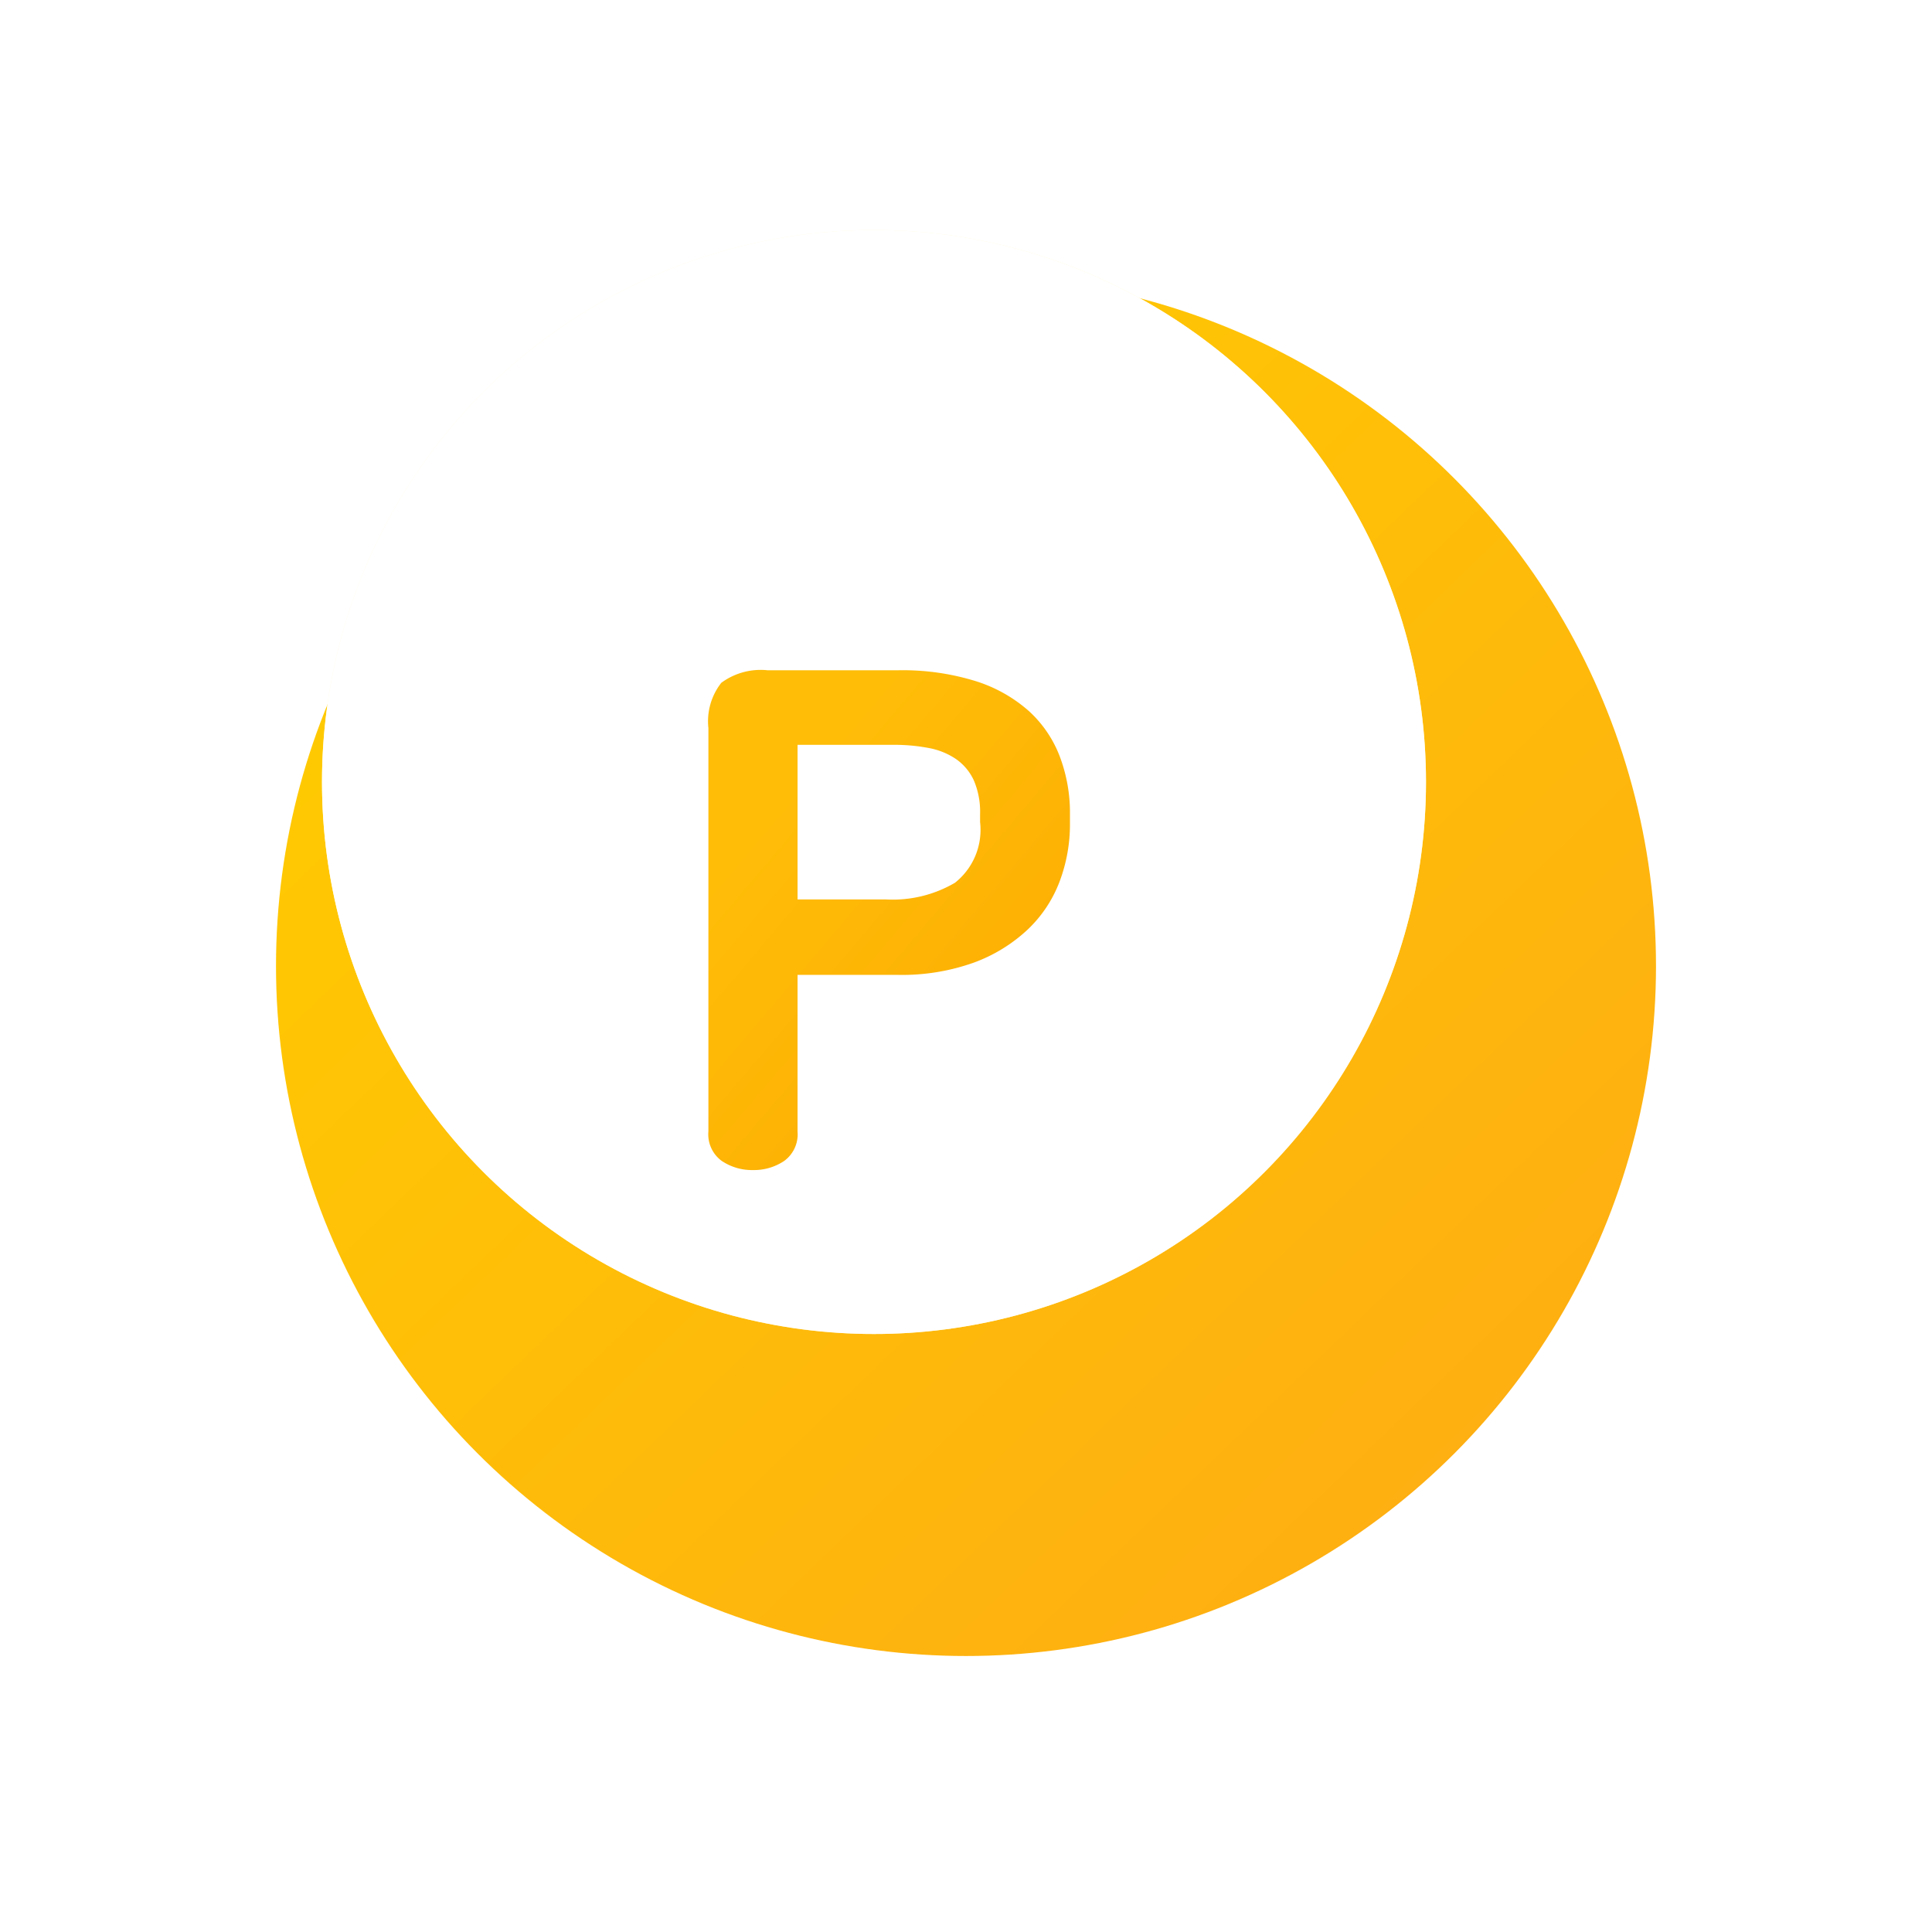<svg xmlns="http://www.w3.org/2000/svg" xmlns:xlink="http://www.w3.org/1999/xlink" width="42" height="42" viewBox="0 0 42 42">
  <defs>
    <linearGradient id="linear-gradient" x1="0.099" y1="0.125" x2="0.835" y2="0.89" gradientUnits="objectBoundingBox">
      <stop offset="0" stop-color="#fc0"/>
      <stop offset="1" stop-color="#feaf11"/>
    </linearGradient>
    <filter id="타원_709" x="0" y="0" width="42" height="42" filterUnits="userSpaceOnUse">
      <feOffset dx="2" dy="4" input="SourceAlpha"/>
      <feGaussianBlur stdDeviation="2" result="blur"/>
      <feFlood flood-opacity="0.161"/>
      <feComposite operator="in" in2="blur"/>
      <feComposite in="SourceGraphic"/>
    </filter>
    <linearGradient id="linear-gradient-2" x1="0.13" y1="0.173" x2="0.835" y2="0.89" gradientUnits="objectBoundingBox">
      <stop offset="0" stop-color="#fffbde"/>
      <stop offset="1" stop-color="#ffed95"/>
    </linearGradient>
    <filter id="타원_710">
      <feOffset input="SourceAlpha"/>
      <feGaussianBlur stdDeviation="1" result="blur-2"/>
      <feFlood flood-color="#7e5d00" flood-opacity="0.4" result="color"/>
      <feComposite operator="out" in="SourceGraphic" in2="blur-2"/>
      <feComposite operator="in" in="color"/>
      <feComposite operator="in" in2="SourceGraphic"/>
    </filter>
    <linearGradient id="linear-gradient-3" x1="0.5" x2="1.283" y2="0.92" gradientUnits="objectBoundingBox">
      <stop offset="0" stop-color="#ffbd08"/>
      <stop offset="1" stop-color="#fba700"/>
    </linearGradient>
    <filter id="패스_38127" x="6.4" y="5.57" width="25.859" height="28.857" filterUnits="userSpaceOnUse">
      <feOffset dy="3" input="SourceAlpha"/>
      <feGaussianBlur stdDeviation="3" result="blur-3"/>
      <feFlood flood-color="#847f00" flood-opacity="0.161"/>
      <feComposite operator="in" in2="blur-3"/>
      <feComposite in="SourceGraphic"/>
    </filter>
  </defs>
  <g id="그룹_112304" data-name="그룹 112304" transform="translate(5137 18603)">
    <rect id="사각형_20521" data-name="사각형 20521" width="32" height="32" transform="translate(-5134 -18602)" fill="none"/>
    <g id="그룹_112168" data-name="그룹 112168" transform="translate(-5346 -19277)">
      <g transform="matrix(1, 0, 0, 1, 209, 674)" filter="url(#타원_709)">
        <circle id="타원_709-2" data-name="타원 709" cx="15" cy="15" r="15" transform="translate(4 2)" fill="url(#linear-gradient)"/>
      </g>
      <g data-type="innerShadowGroup">
        <circle id="타원_710-2" data-name="타원 710" cx="12" cy="12" r="12" transform="translate(216 679)" fill="url(#linear-gradient-2)"/>
        <g transform="matrix(1, 0, 0, 1, 209, 674)" filter="url(#타원_710)">
          <circle id="타원_710-3" data-name="타원 710" cx="12" cy="12" r="12" transform="translate(7 5)" fill="#fff"/>
        </g>
      </g>
      <g id="그룹_112174" data-name="그룹 112174" transform="translate(224.2 685.571)">
        <g id="그룹_112176" data-name="그룹 112176" transform="translate(0 0)">
          <g transform="matrix(1, 0, 0, 1, -15.2, -11.57)" filter="url(#패스_38127)">
            <path id="패스_38127-2" data-name="패스 38127" d="M4.119,0A5.367,5.367,0,0,1,5.807.235,3.172,3.172,0,0,1,6.966.886a2.571,2.571,0,0,1,.674.992,3.454,3.454,0,0,1,.22,1.242v.212A3.531,3.531,0,0,1,7.632,4.6a2.8,2.8,0,0,1-.7,1.045,3.442,3.442,0,0,1-1.166.712,4.639,4.639,0,0,1-1.651.265H1.938v3.407a.715.715,0,0,1-.288.636,1.177,1.177,0,0,1-.681.2,1.177,1.177,0,0,1-.681-.2A.715.715,0,0,1,0,10.025V1.257A1.357,1.357,0,0,1,.28.273,1.44,1.44,0,0,1,1.287,0ZM1.938,4.982H3.861a2.677,2.677,0,0,0,1.5-.363A1.467,1.467,0,0,0,5.906,3.3V3.135a1.74,1.74,0,0,0-.136-.742,1.153,1.153,0,0,0-.386-.462,1.555,1.555,0,0,0-.6-.242,3.946,3.946,0,0,0-.757-.068H1.938Z" transform="translate(15.4 11.57)" fill="url(#linear-gradient-3)"/>
          </g>
        </g>
      </g>
    </g>
  </g>
</svg>
